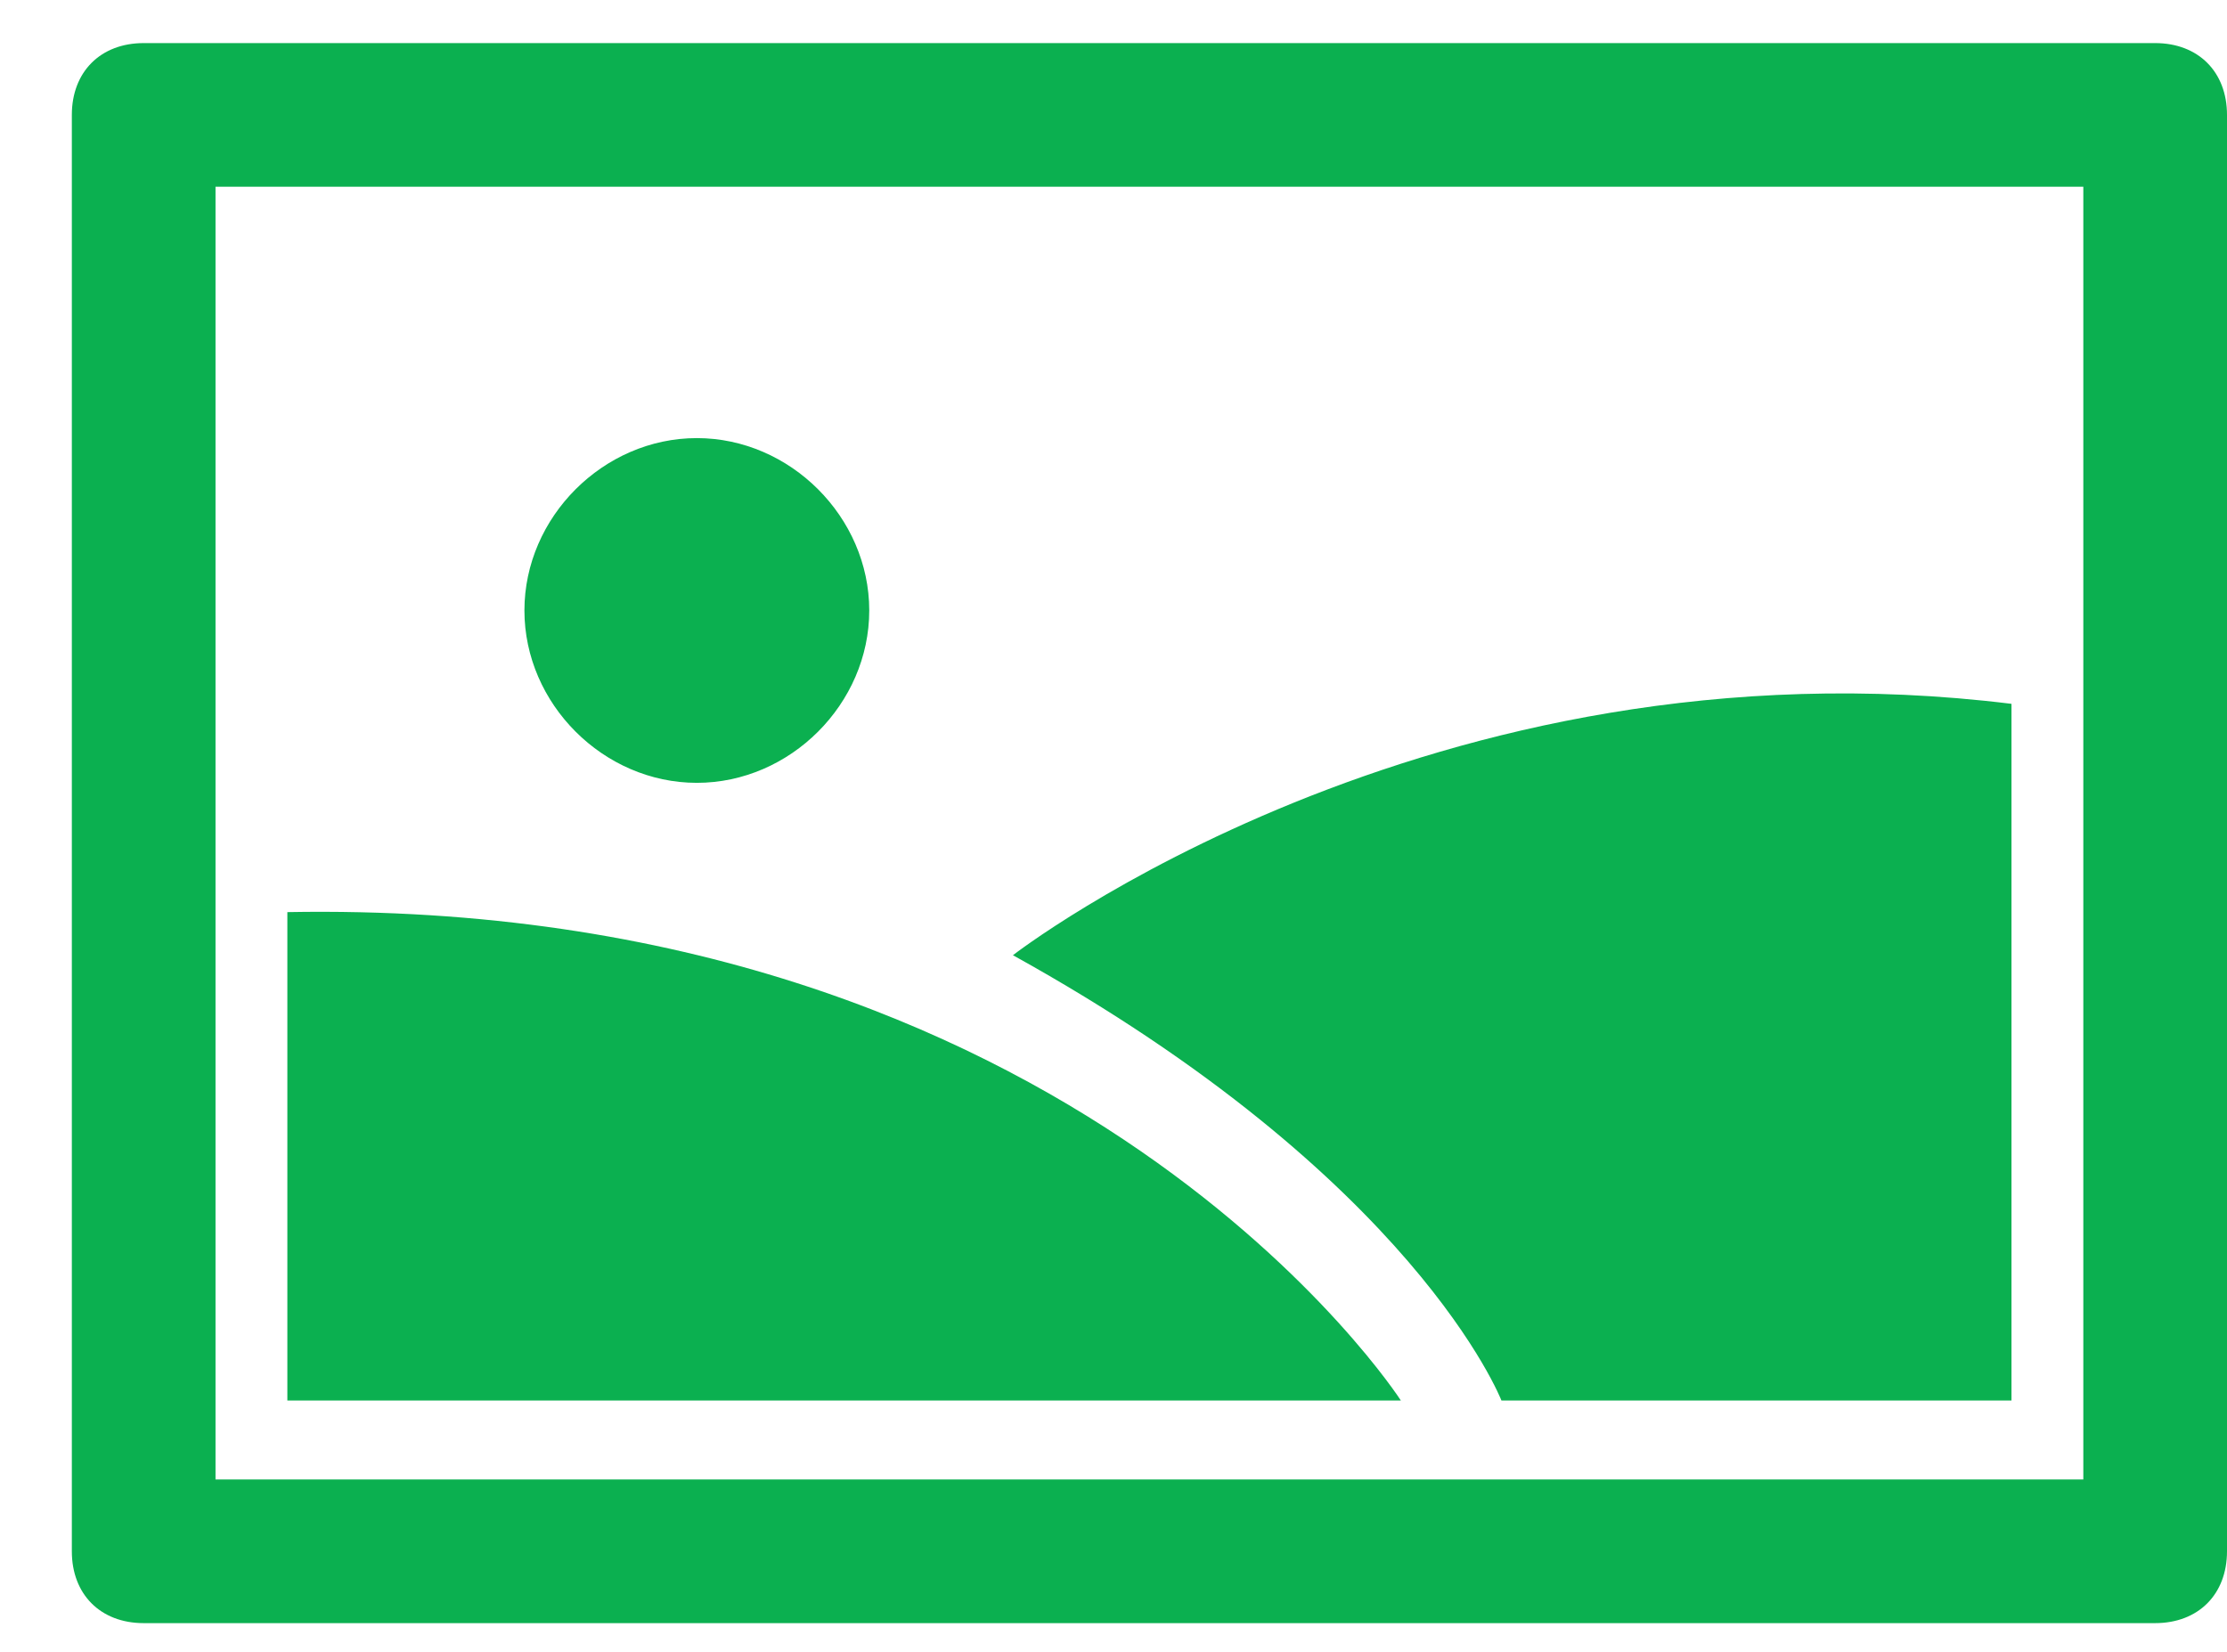 <svg xmlns="http://www.w3.org/2000/svg" xmlns:xlink="http://www.w3.org/1999/xlink" enable-background="new -1 -0.6 31 23" height="23px" version="1.1" viewBox="-1 -0.6 31 23" width="31px" xml:space="preserve"><defs/><path clip-rule="evenodd" d="M29,22H1c-0.6,0-1-0.4-1-1V1c0-0.6,0.4-1,1-1h28c0.6,0,1,0.4,1,1  v20C30,21.6,29.6,22,29,22z M28,2H2v18h26V2z M18.5,18.9L3,18.9v-6.8C14,11.9,18.5,18.9,18.5,18.9z M13.1,12.7c0,0,5.8-4.5,13.9-3.5  v9.7h-7.1C19.9,18.9,18.7,15.8,13.1,12.7z M8.7,10.3c-1.3,0-2.4-1.1-2.4-2.4s1.1-2.4,2.4-2.4c1.3,0,2.4,1.1,2.4,2.4  S10,10.3,8.7,10.3z" fill="#0bb050" fill-rule="evenodd"/></svg>
